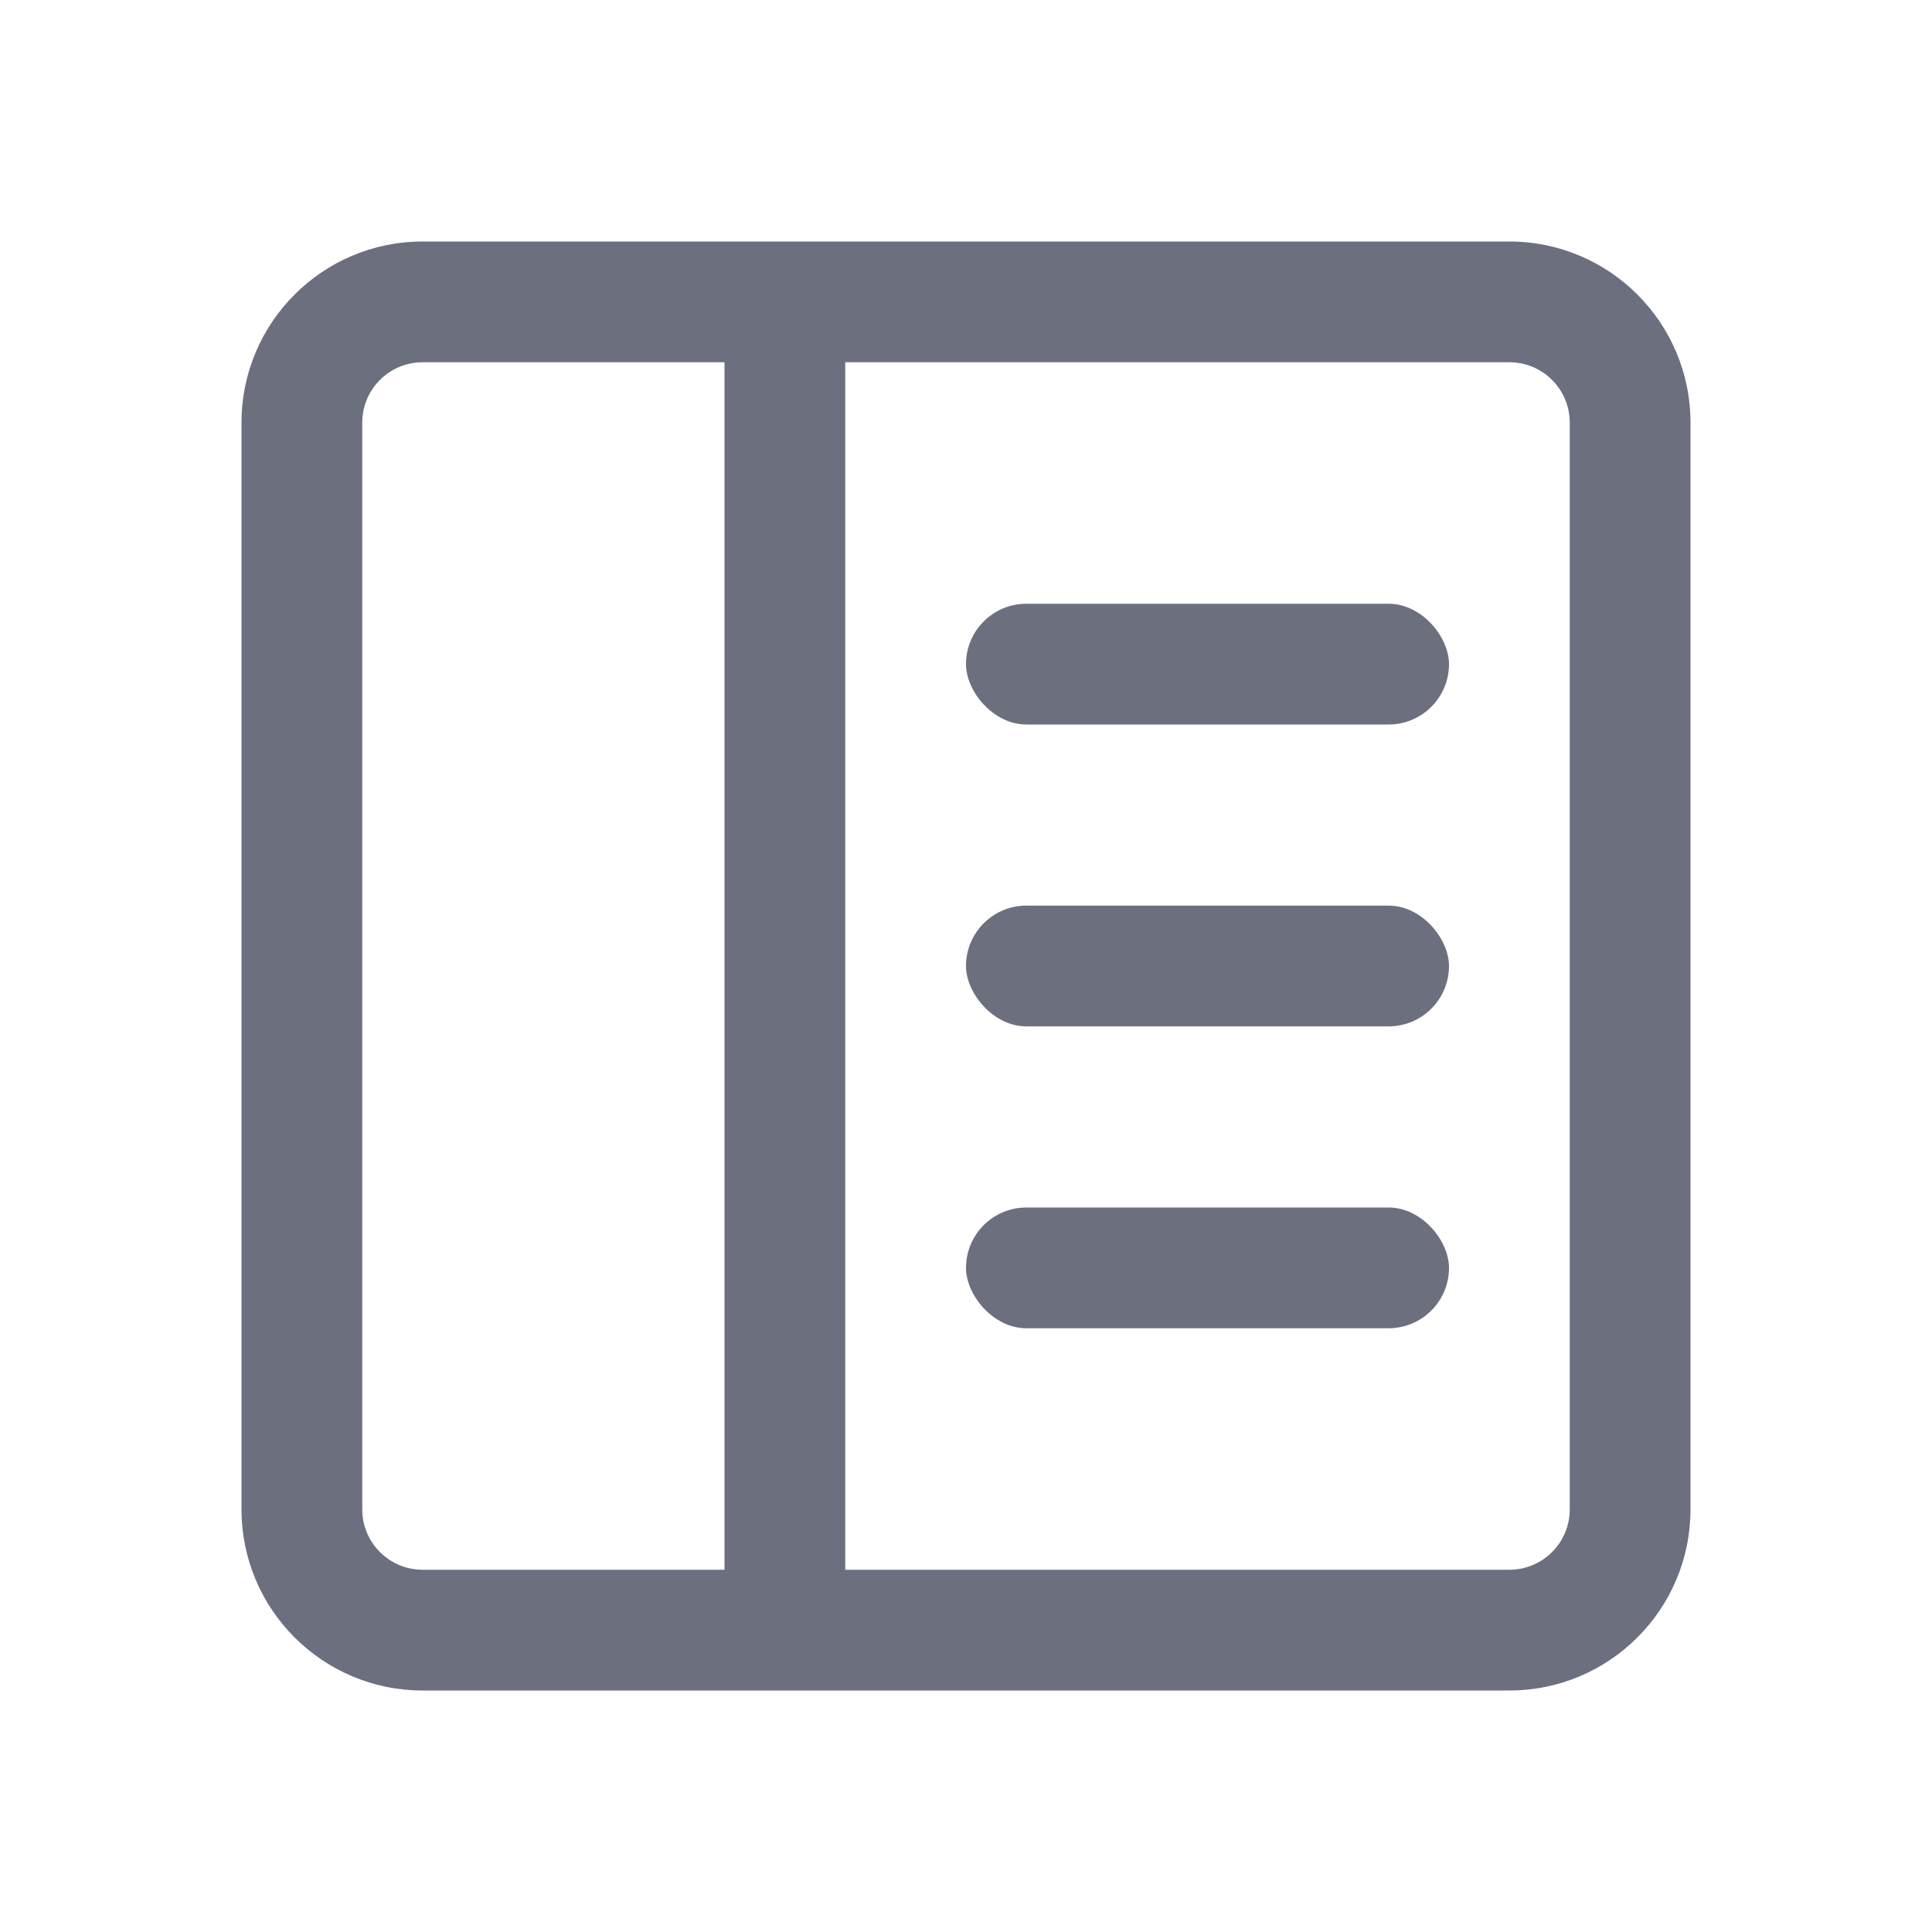 <!-- Copyright 2000-2022 JetBrains s.r.o. and contributors. Use of this source code is governed by the Apache 2.0 license. -->
<svg width="16" height="16" viewBox="0 0 16 16" fill="none" xmlns="http://www.w3.org/2000/svg">
<path fill-rule="evenodd" clip-rule="evenodd" d="M3.5 2C2.672 2 2 2.672 2 3.5V12.5C2 13.328 2.672 14 3.5 14H6H7H12.5C13.328 14 14 13.328 14 12.5V3.5C14 2.672 13.328 2 12.5 2H7H6H3.5ZM6 3H3.5C3.224 3 3 3.224 3 3.5V12.5C3 12.776 3.224 13 3.5 13H6V3ZM7 13H12.5C12.776 13 13 12.776 13 12.5V3.5C13 3.224 12.776 3 12.5 3H7V13Z" fill="#6C707E"/>
<rect x="8" y="5" width="4" height="1" rx="0.5" fill="#6C707E"/>
<rect x="8" y="7.5" width="4" height="1" rx="0.5" fill="#6C707E"/>
<rect x="8" y="10" width="4" height="1" rx="0.5" fill="#6C707E"/>
</svg>
